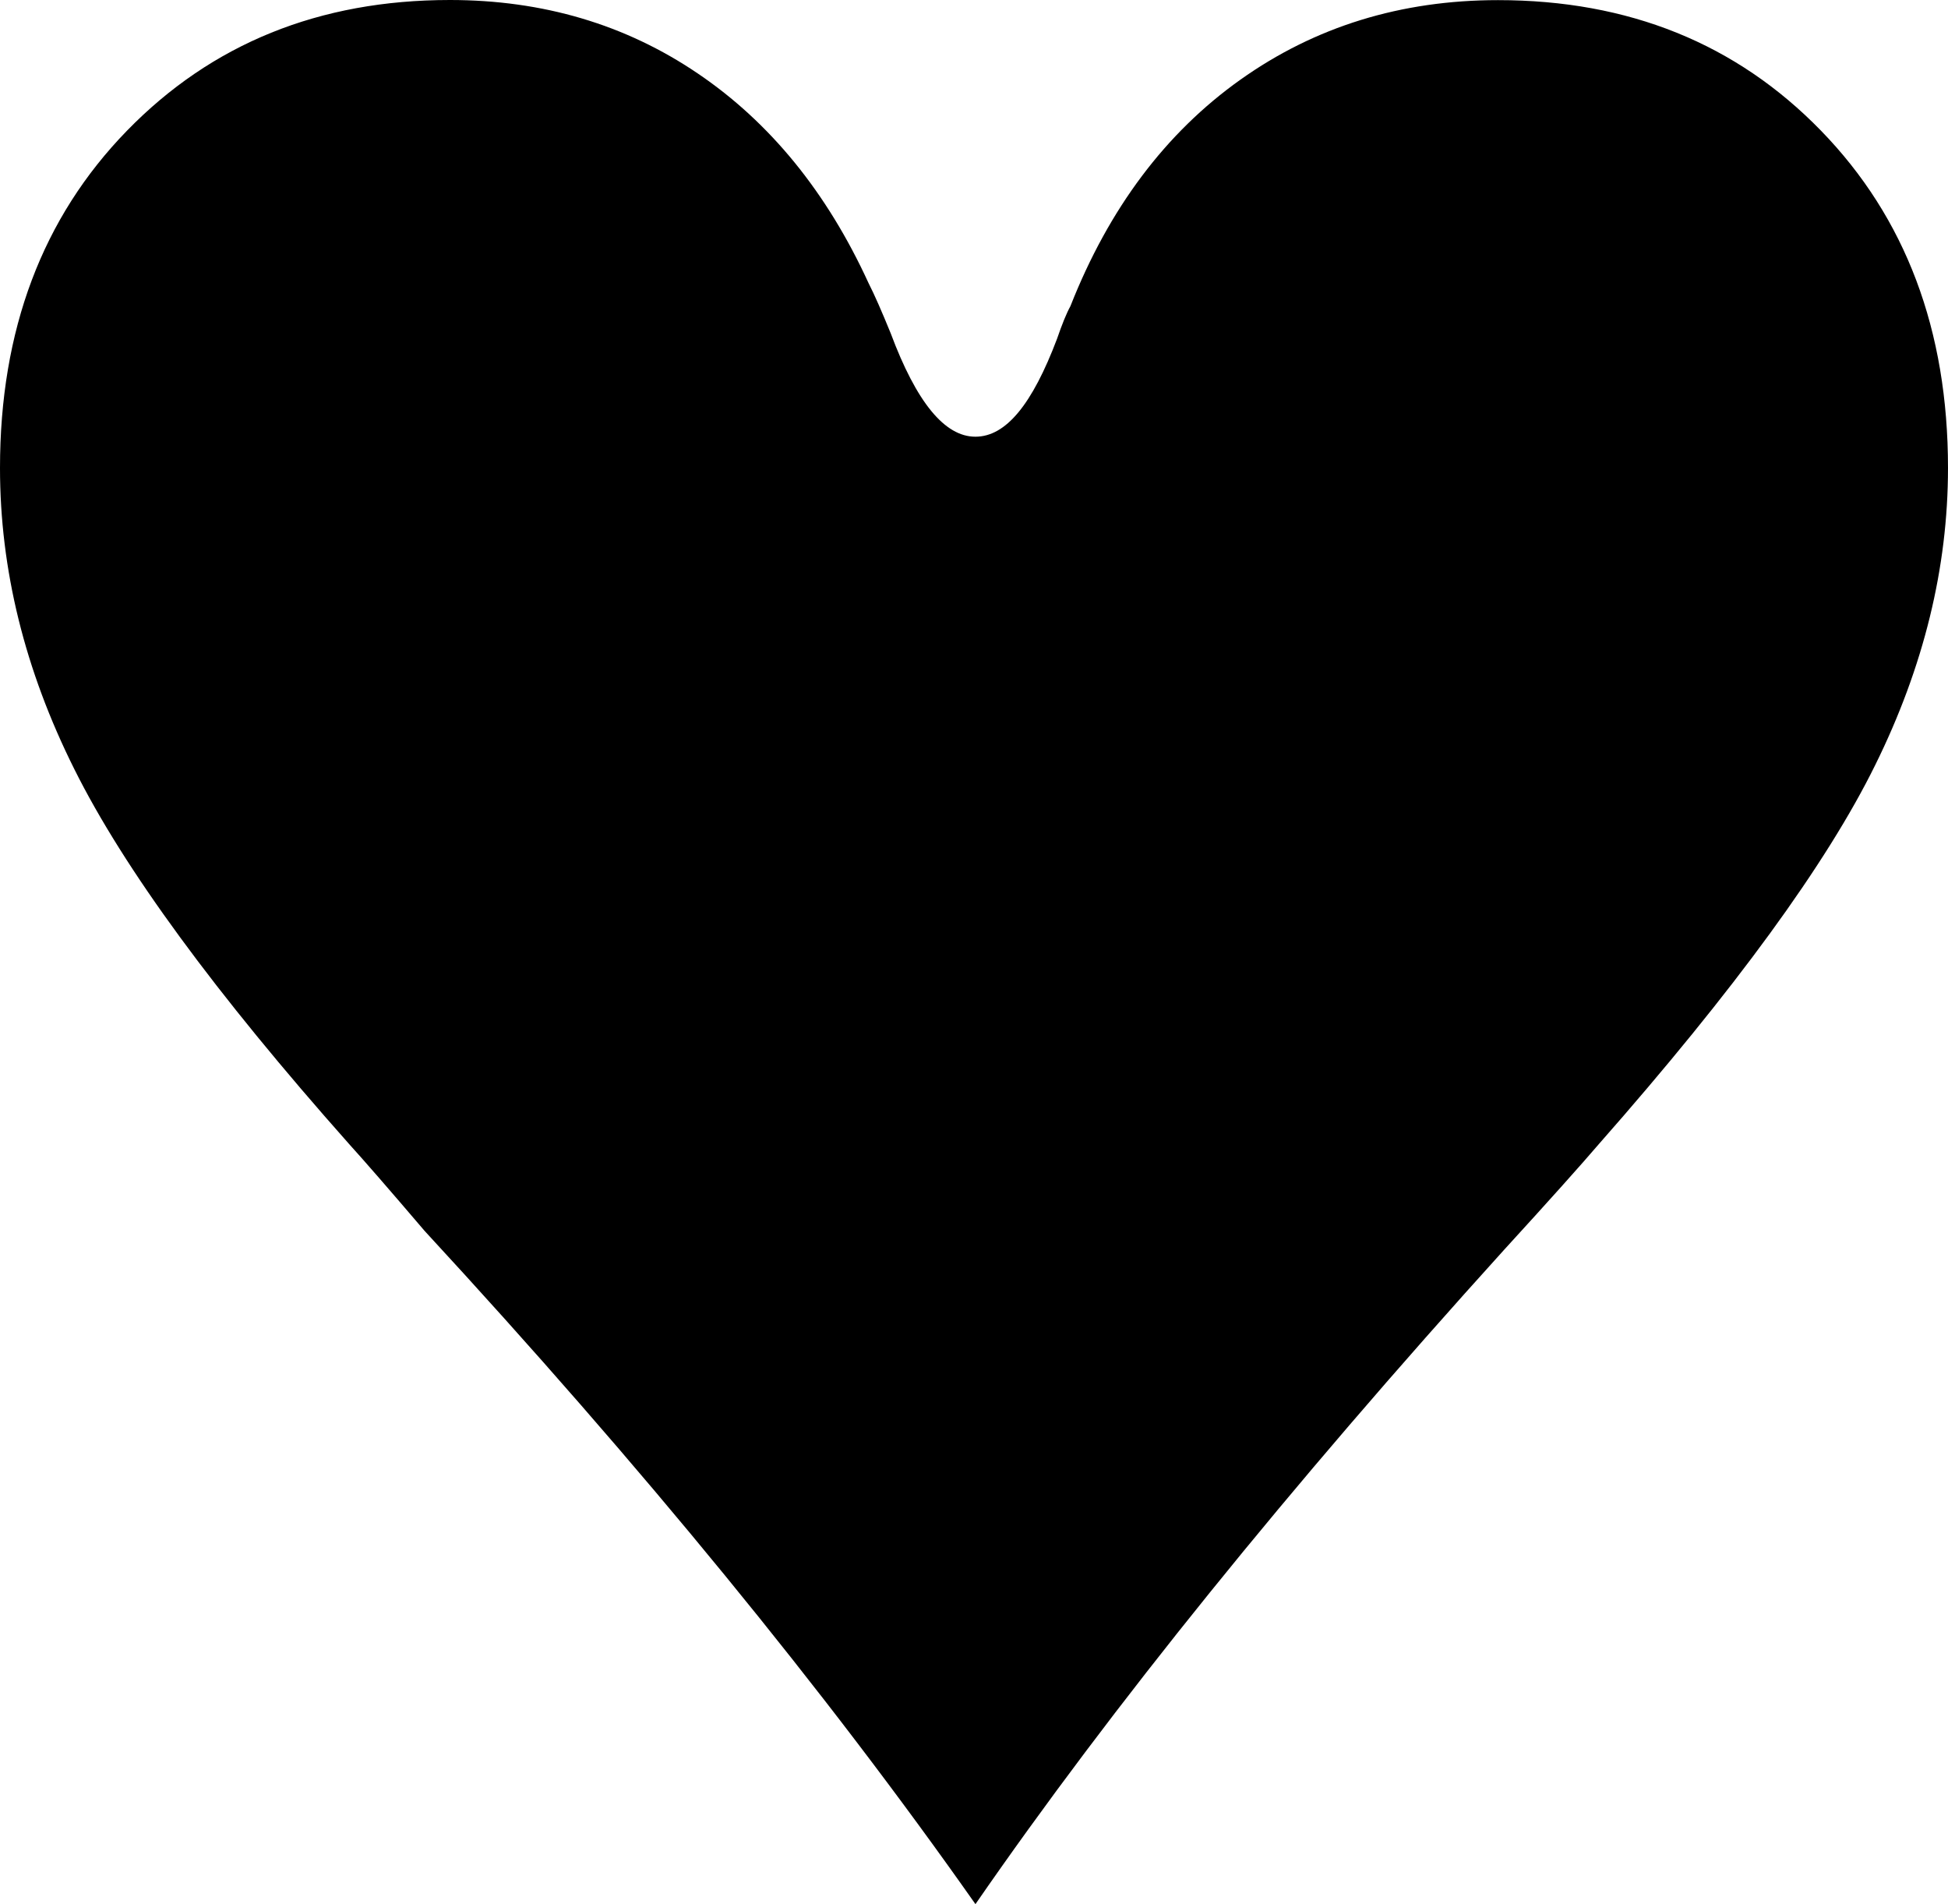 <?xml version="1.0" encoding="UTF-8"?>
<svg id="Layer_2" data-name="Layer 2" xmlns="http://www.w3.org/2000/svg" viewBox="0 0 155.98 152.44">
  <g id="COPY">
    <path d="M78.11,152.44c-12.05-17.13-26.75-35.1-44.11-53.9-2.85-3.34-4.87-5.66-6.06-6.97-10.7-12.05-18.03-22.05-21.99-30C1.98,53.63,0,45.59,0,37.46c0-11.03,3.39-20.04,10.17-27S25.56,0,36.02,0c7.45,0,14.07,1.96,19.85,5.88,5.79,3.92,10.34,9.51,13.67,16.77.48.94,1.07,2.29,1.78,4.03,2.06,5.52,4.32,8.28,6.78,8.28s4.56-2.61,6.54-7.84c.4-1.16.75-2.03,1.07-2.61,3.09-7.84,7.63-13.88,13.61-18.13,5.98-4.25,12.86-6.37,20.63-6.37,10.46,0,19.08,3.48,25.86,10.45s10.17,15.97,10.17,27c0,7.99-1.94,15.92-5.83,23.79-3.88,7.88-11.25,17.99-22.11,30.32-1.43,1.67-3.96,4.5-7.61,8.49-17.28,19.09-31.39,36.55-42.32,52.37Z"/>
  </g>
</svg>